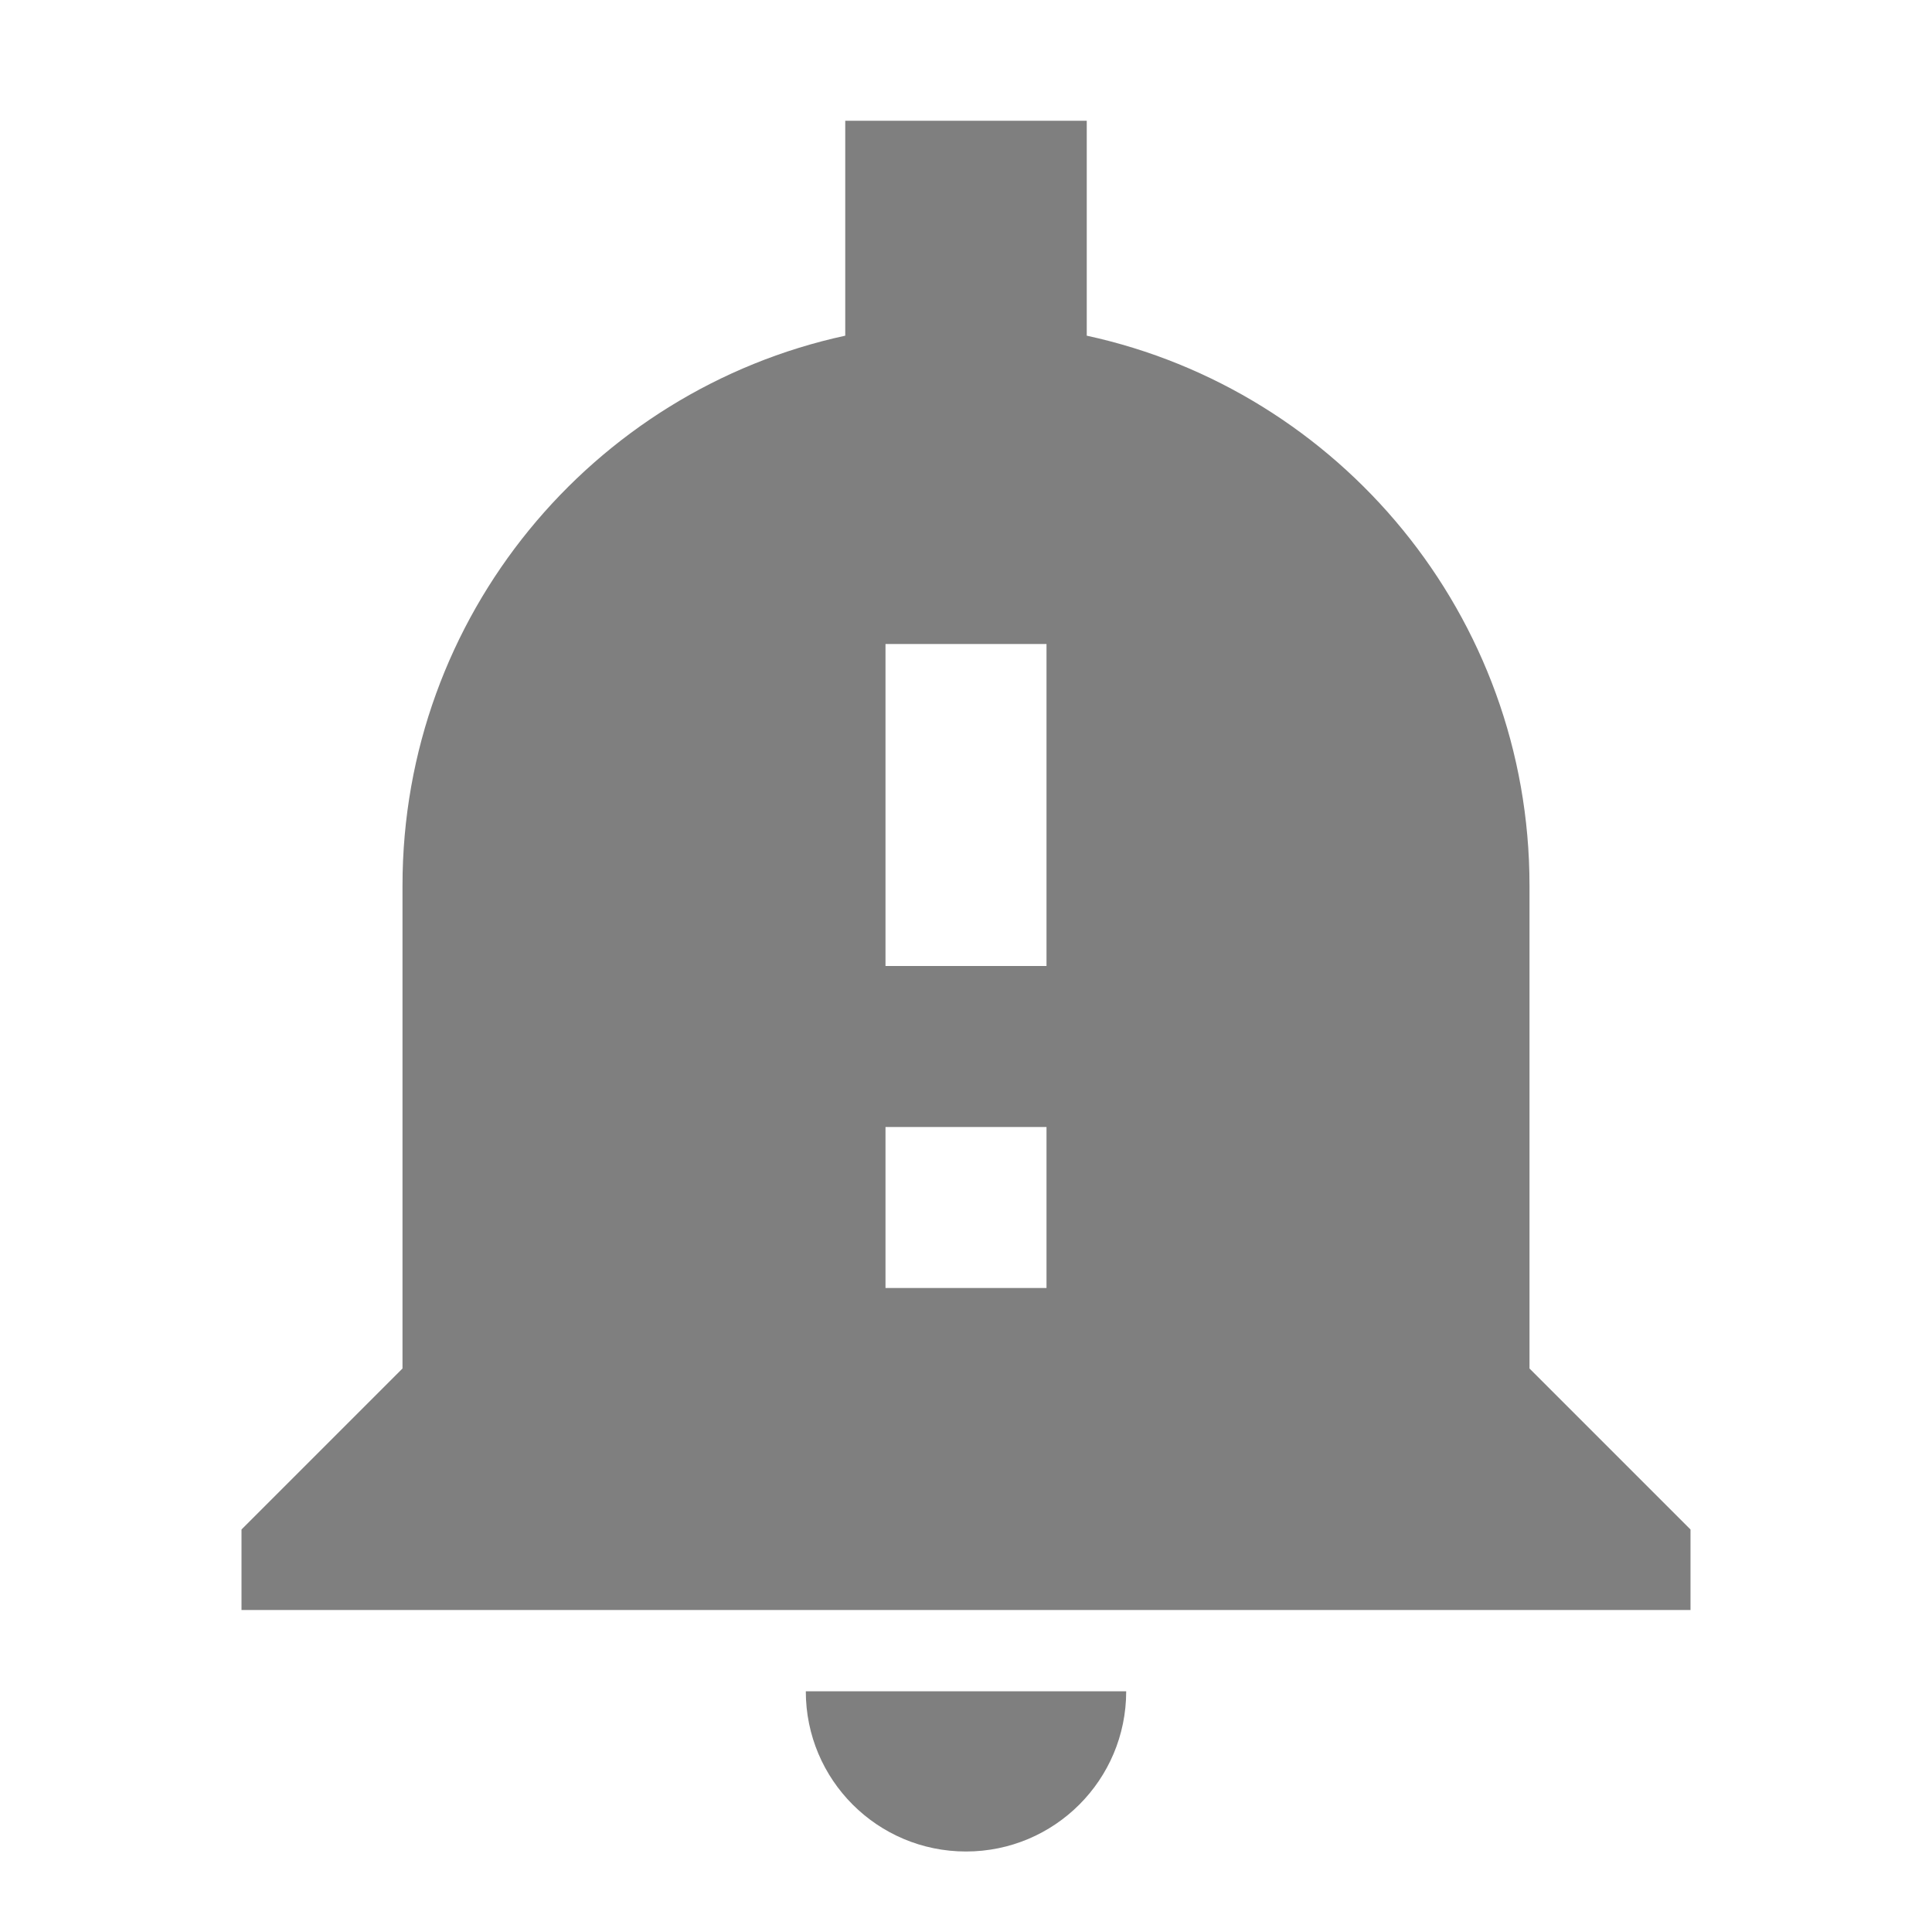 <svg width="24" height="24" viewBox="0 0 24 24" fill="none" xmlns="http://www.w3.org/2000/svg">
<g opacity="0.5">
<path d="M12 23C13.1 23 13.99 22.11 13.99 21.01H10.01C10.01 22.11 10.9 23 12 23ZM19 17V11C19 7.65 16.64 4.85 13.5 4.17V1.5H10.5V4.17C7.36 4.85 5 7.65 5 11V17L3 19V20H21V19L19 17ZM13 16H11V14H13V16ZM13 12H11V8H13V12Z" fill="black"/>
</g>
</svg>
